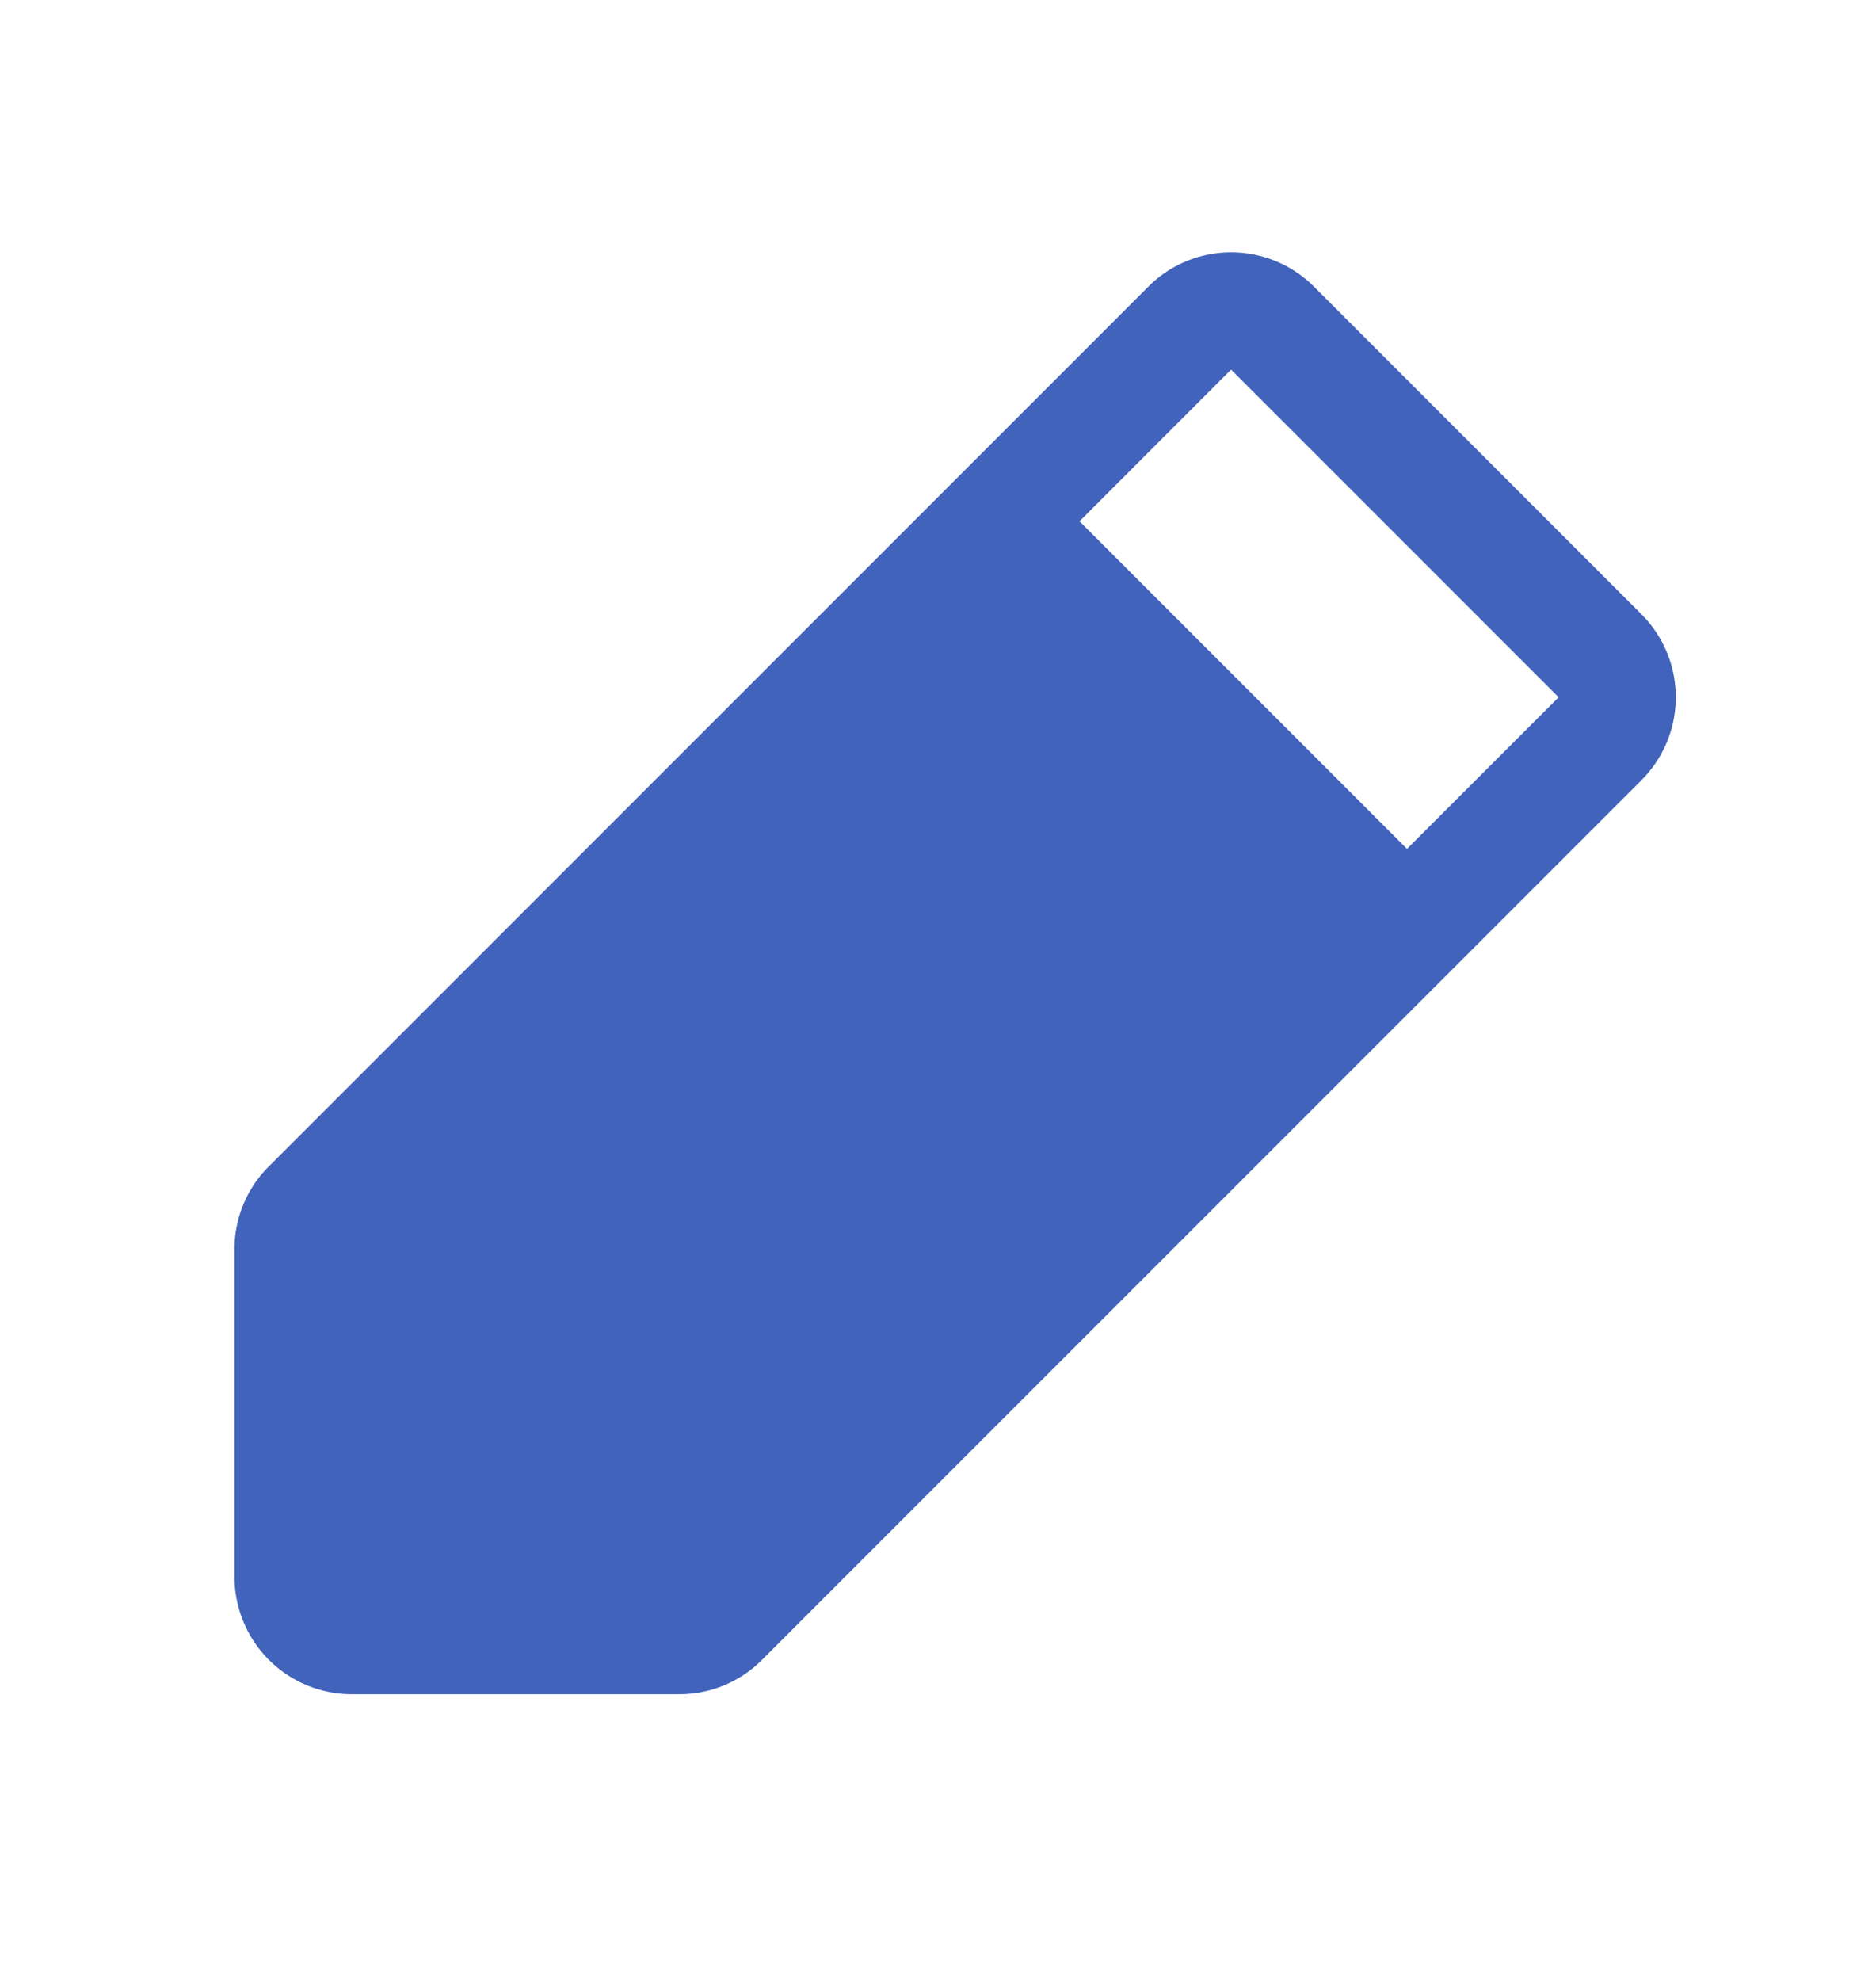 <svg width="18" height="19" fill="none" xmlns="http://www.w3.org/2000/svg"><path d="M15.75 5.892 12.608 2.75a1.124 1.124 0 0 0-1.591 0L9.165 4.602 2.58 11.187a1.118 1.118 0 0 0-.33.796v3.142a1.126 1.126 0 0 0 1.125 1.125h3.142a1.117 1.117 0 0 0 .795-.33l8.438-8.437a1.126 1.126 0 0 0 0-1.591Zm-2.25 2.25L10.358 5l1.454-1.455 3.143 3.143L13.5 8.142Z" fill="#4163BB"/></svg>